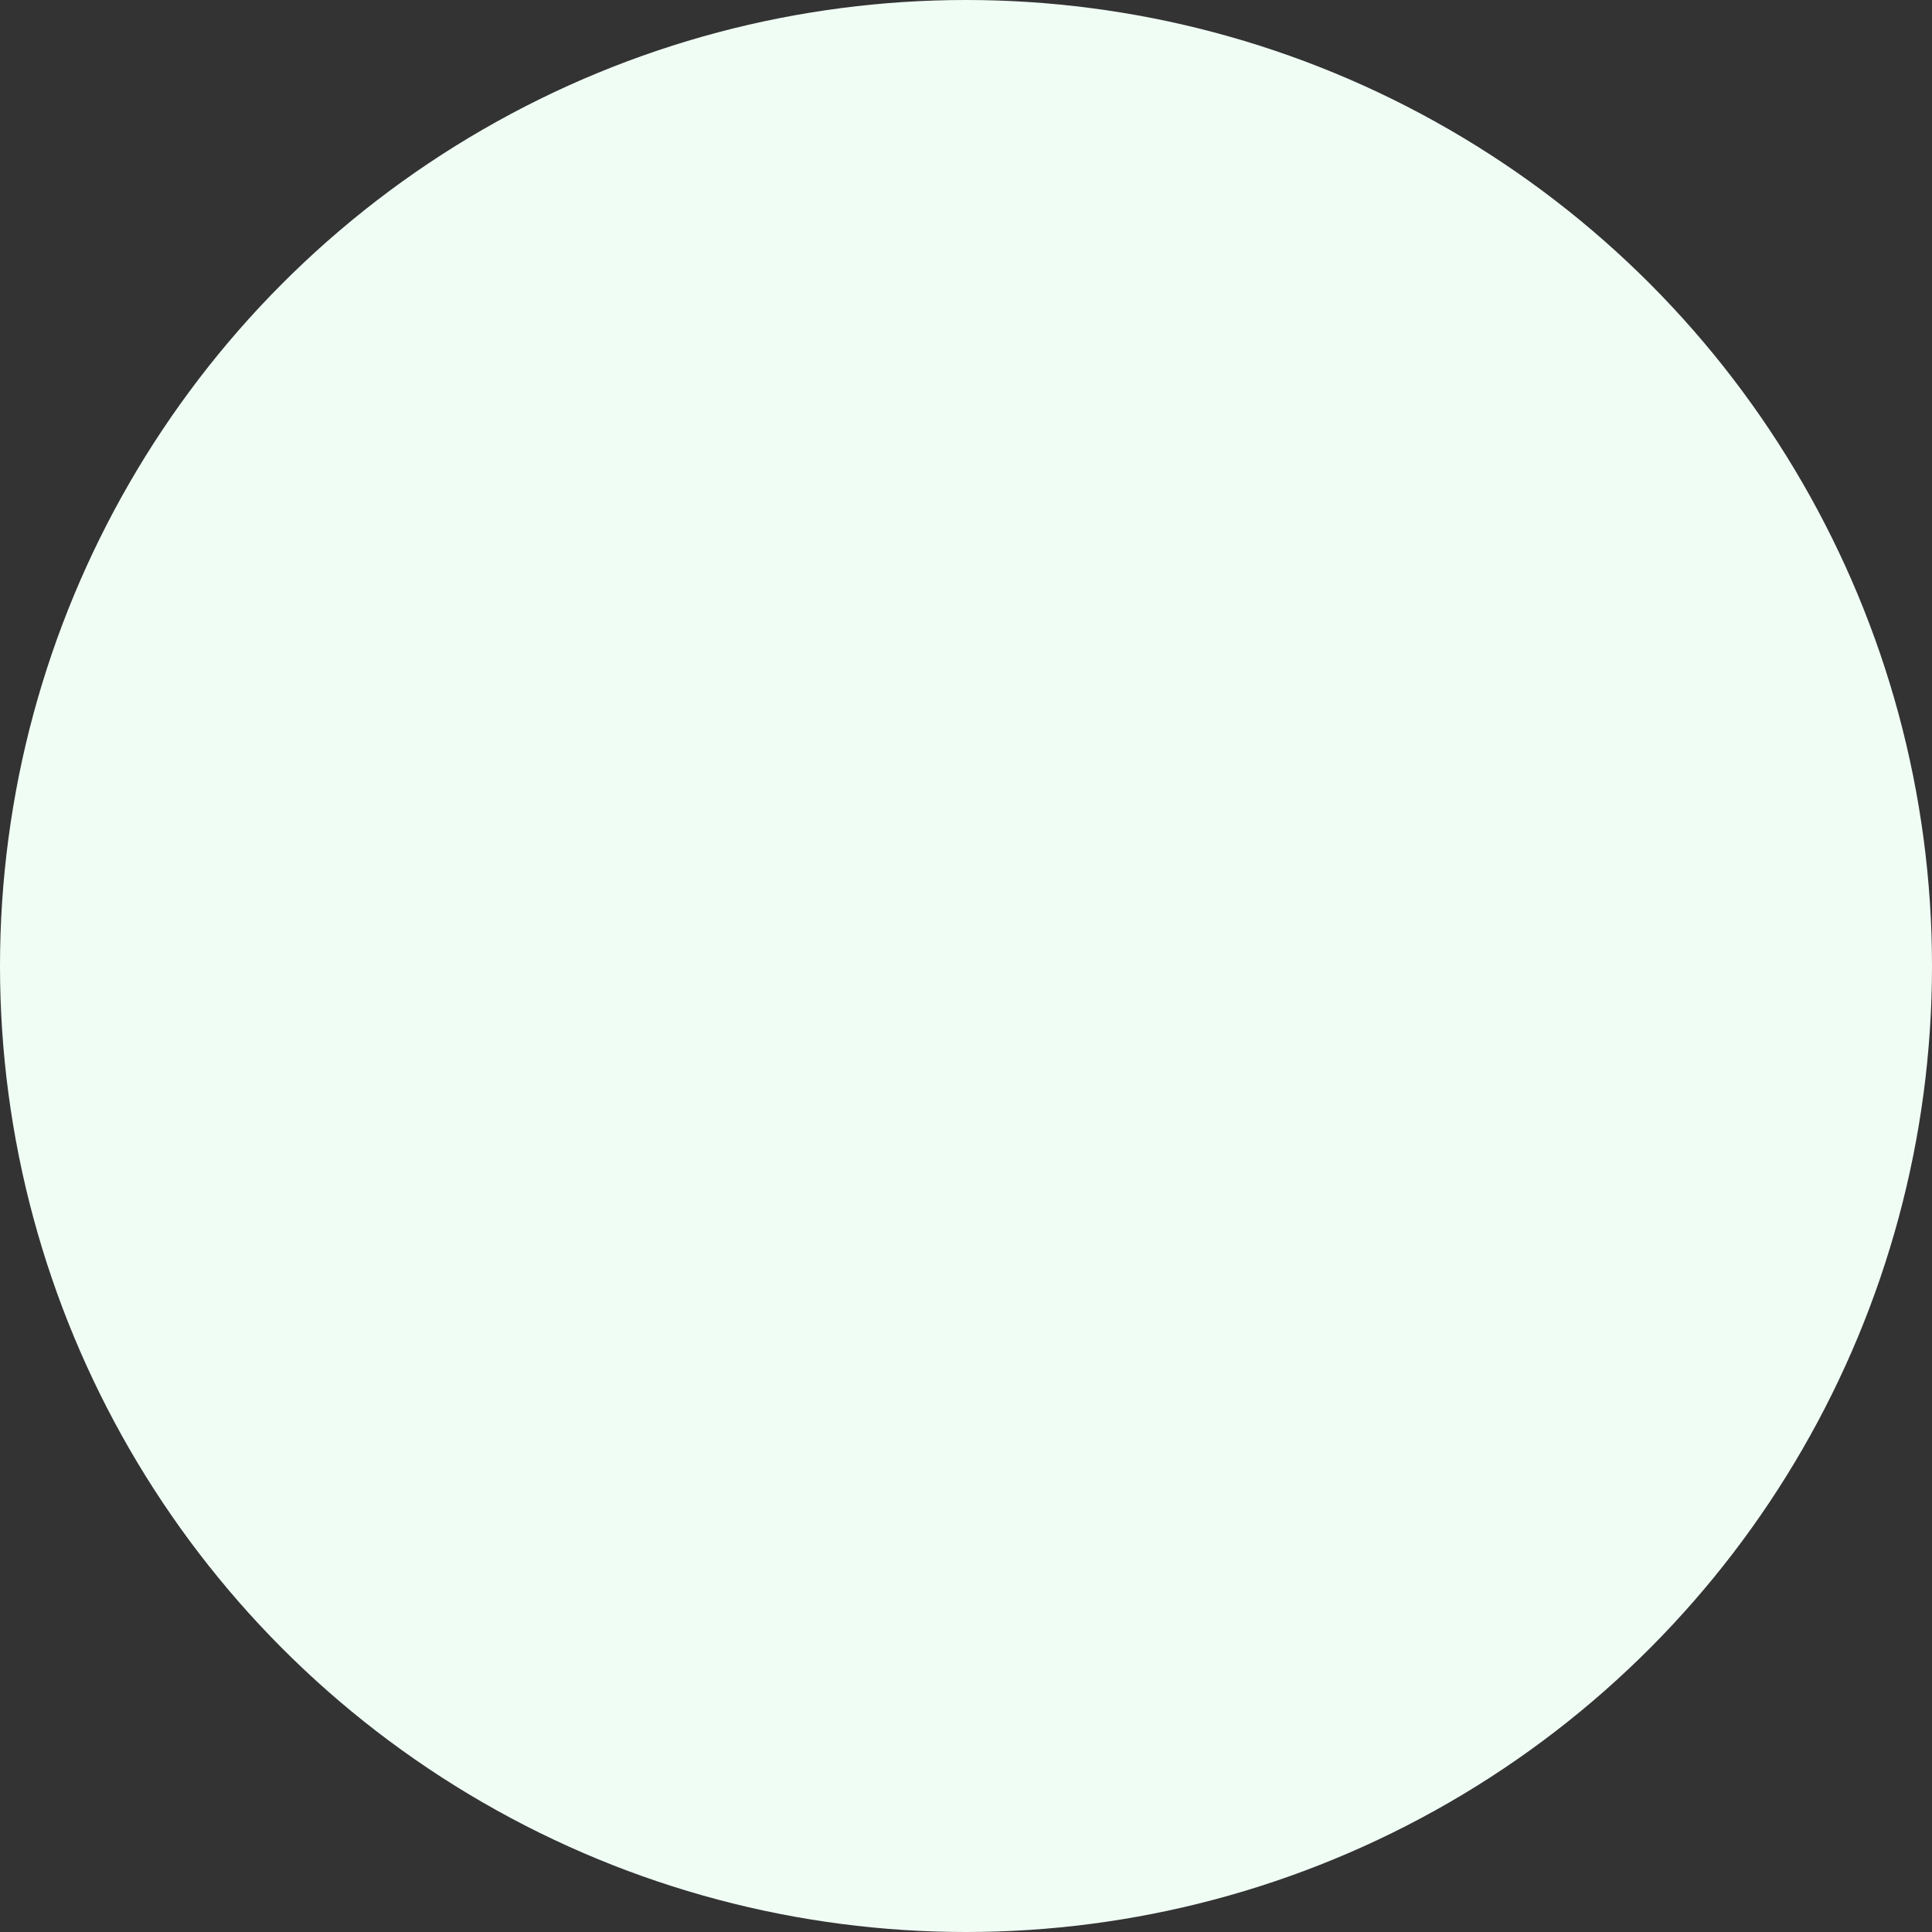 <svg xmlns="http://www.w3.org/2000/svg" width="17" height="17" viewBox="0 0 17 17">
  <rect x="0" y="0" width="17" height="17" fill="#333333" stroke="none"/>
  <circle id="Ellipse_3" data-name="Ellipse 3" cx="8.5" cy="8.5" r="8.5" fill="#f0fdf5"/>
</svg>
